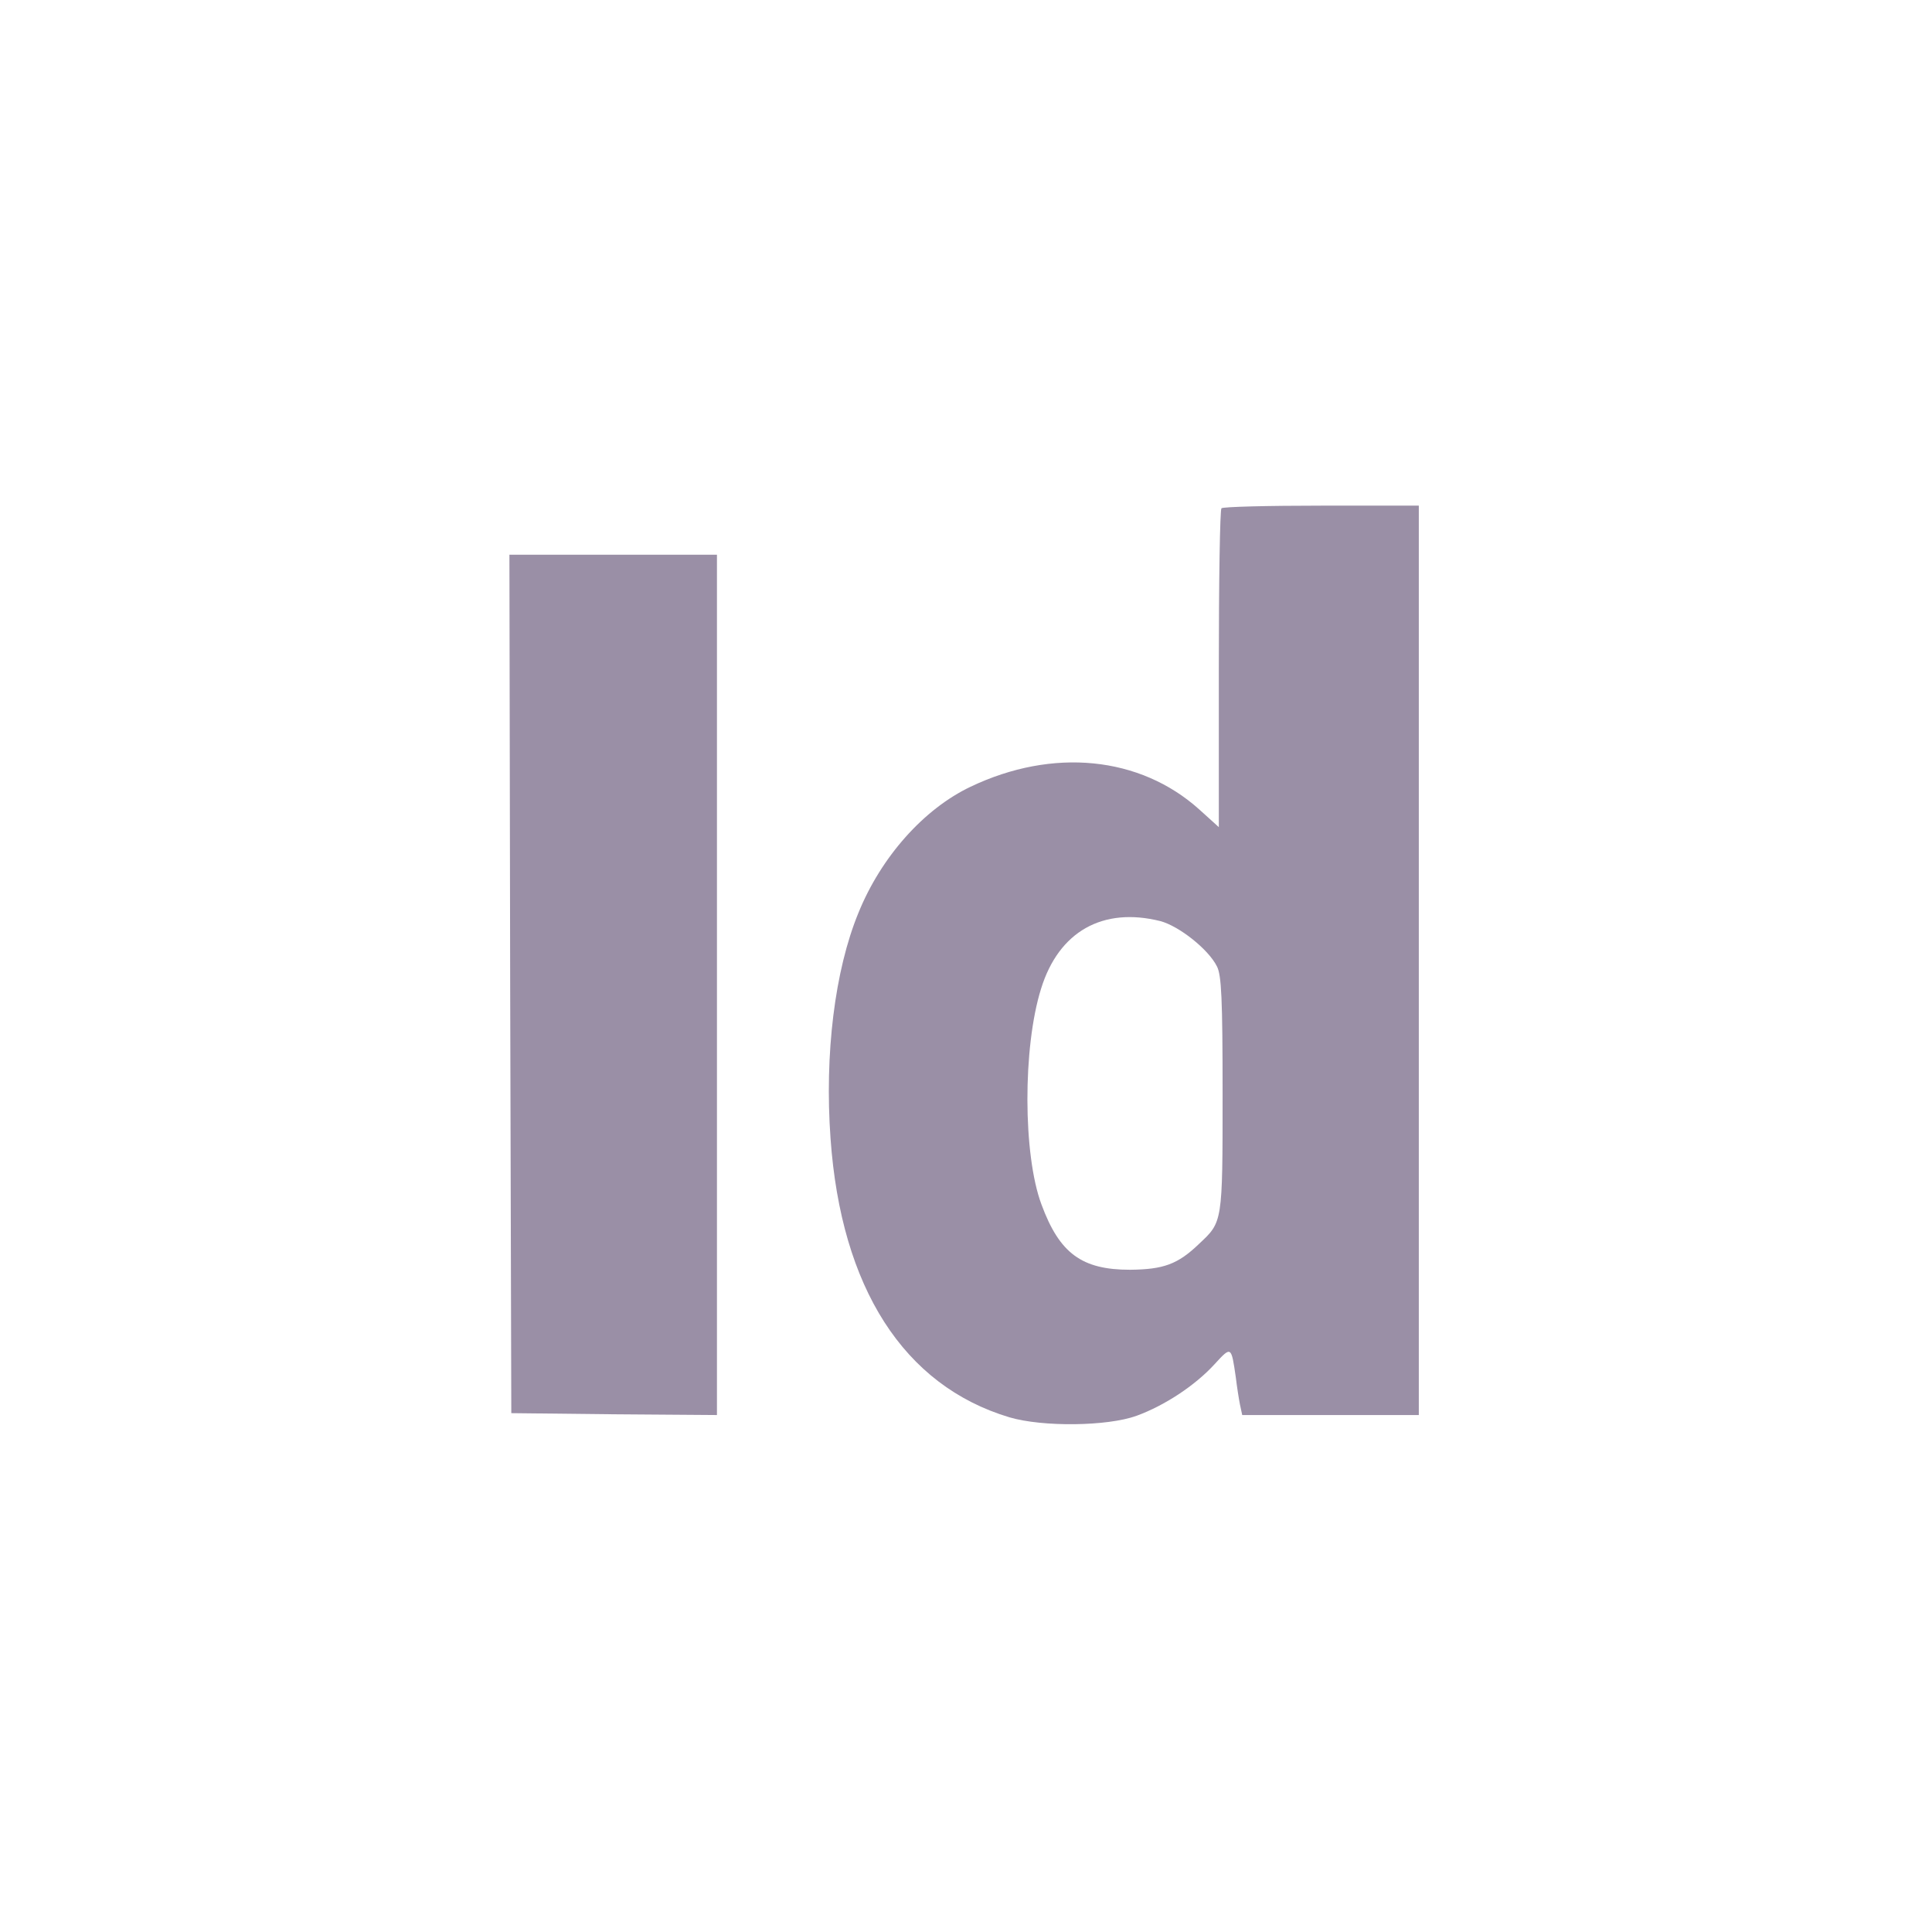 <?xml version="1.0" standalone="no"?>
<!DOCTYPE svg PUBLIC "-//W3C//DTD SVG 20010904//EN"
 "http://www.w3.org/TR/2001/REC-SVG-20010904/DTD/svg10.dtd">
<svg version="1.0" xmlns="http://www.w3.org/2000/svg"
 width="512pt" height="512pt" viewBox="0 0 512 512"
 preserveAspectRatio="xMidYMid meet">

<g transform="translate(0,512) scale(0.1,-0.1)"
fill="#9A8FA6" stroke="none">
<path d="M3237 3773 c-4 -3 -7 -195 -7 -426 l0 -419 -52 47 c-157 141 -388
164 -606 60 -124 -59 -237 -186 -297 -334 -63 -153 -90 -375 -74 -598 28 -396
194 -655 474 -739 88 -26 260 -24 337 4 74 27 155 80 207 137 44 48 44 48 56
-35 3 -25 8 -57 11 -72 l6 -28 234 0 234 0 0 1205 0 1205 -258 0 c-142 0 -262
-3 -265 -7z m-162 -1094 c49 -13 127 -74 150 -120 12 -23 15 -85 15 -339 0
-341 0 -338 -62 -396 -57 -55 -95 -68 -183 -69 -128 0 -187 43 -235 173 -49
131 -50 416 -1 572 47 152 164 217 316 179z"/>
<path d="M1352 2513 l3 -1138 273 -3 272 -2 0 1140 0 1140 -275 0 -275 0 2
-1137z"/>
</g>
</svg>
